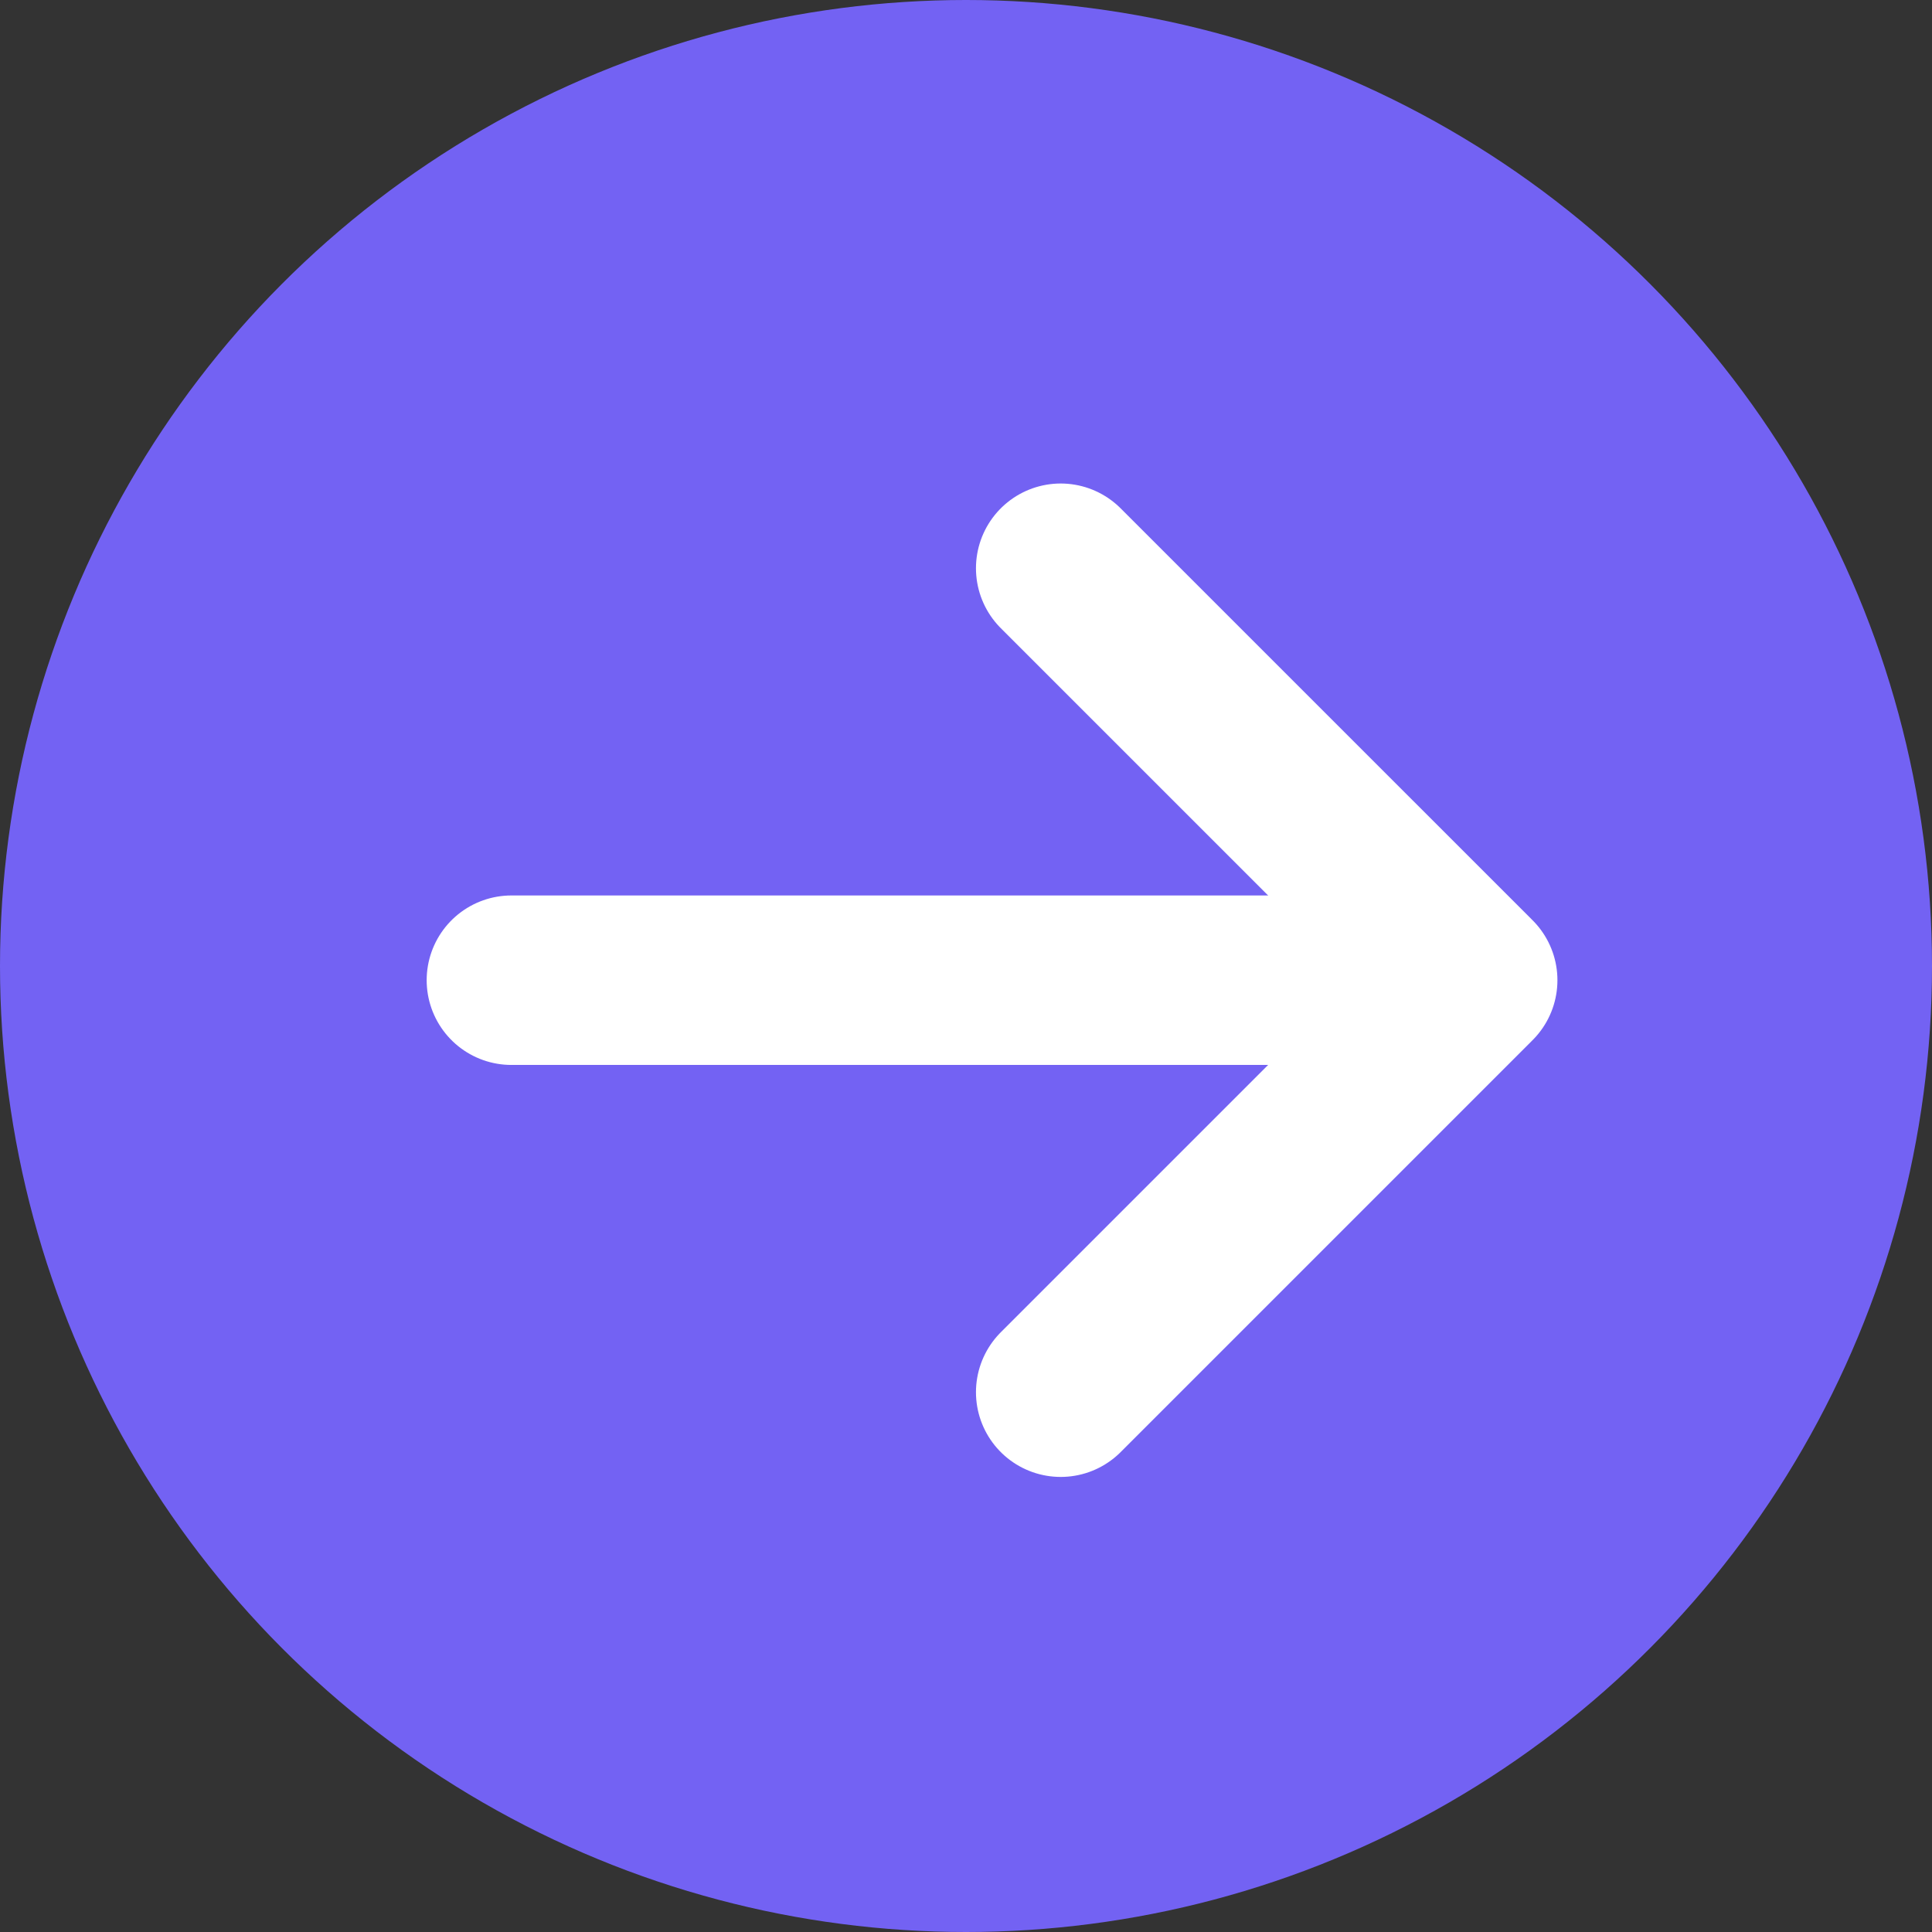 <svg width="57" height="57" viewBox="0 0 57 57" fill="none" xmlns="http://www.w3.org/2000/svg">
<rect x="0" y="0" width="57" height="57" fill="#333333" stroke="none"/>
<g id="Group 112">
<circle id="Ellipse 14" cx="28.5" cy="28.5" r="28.5" fill="#7362F3"/>
<g id="Group 111">
<path id="Vector" d="M15.088 28.919H39.397" stroke="white" stroke-width="5" stroke-linecap="round" stroke-linejoin="round"/>
<path id="Vector_2" d="M31.294 41.074L43.449 28.919L31.294 16.765" stroke="white" stroke-width="5" stroke-linecap="round" stroke-linejoin="round"/>
</g>
</g>
</svg>
